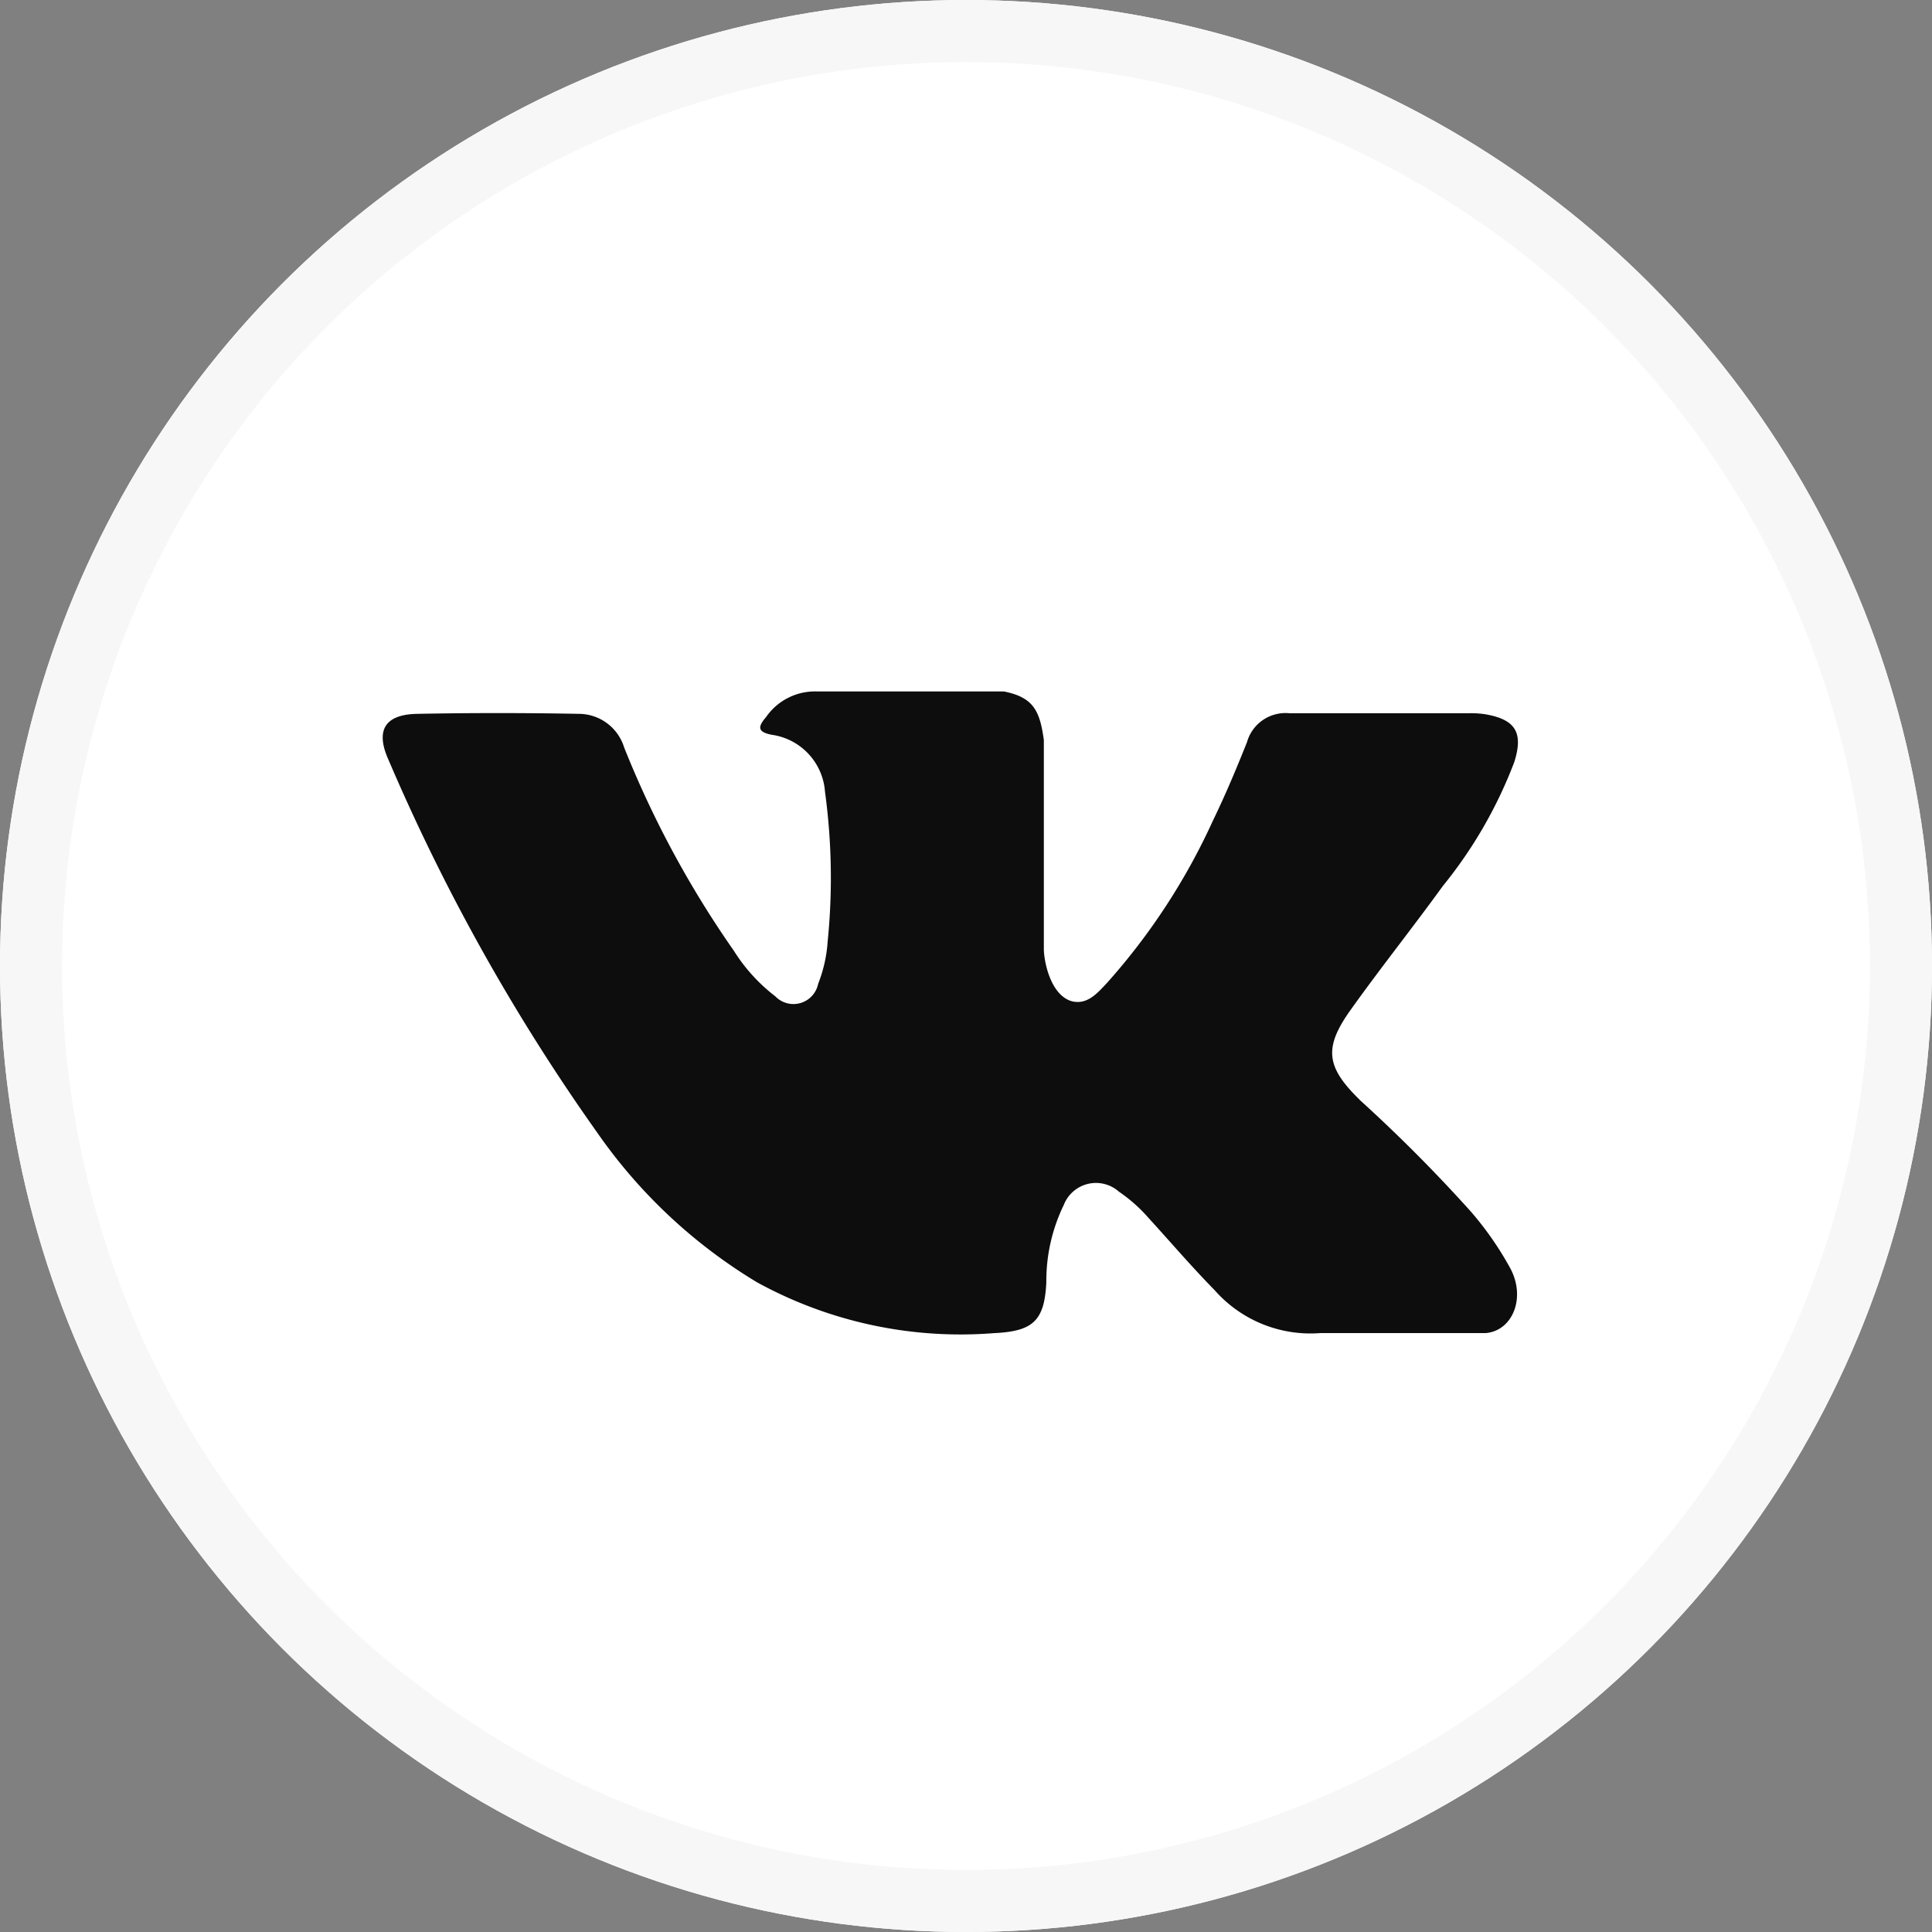 <svg xmlns="http://www.w3.org/2000/svg" viewBox="0 0 31.146 31.146">
  <rect x="0" y="0" width="31.146" height="31.146" fill="#808080" stroke="none"/>
  <defs>
    <style>
      .cls-1 {
        fill: #fff;
        stroke: #f7f7f7;
      }

      .cls-2 {
        fill: #0d0d0d;
        fill-rule: evenodd;
      }

      .cls-3 {
        stroke: none;
      }

      .cls-4 {
        fill: none;
      }
    </style>
  </defs>
  <g id="Group_344" data-name="Group 344" transform="translate(-1178.924 -5391.854)">
    <g id="Ellipse_12" data-name="Ellipse 12" class="cls-1" transform="translate(1178.924 5391.854)">
      <ellipse class="cls-3" cx="15.573" cy="15.573" rx="15.573" ry="15.573"/>
      <ellipse class="cls-4" cx="15.573" cy="15.573" rx="15.073" ry="15.073"/>
    </g>
    <g id="vk" transform="translate(1185.094 5336.943)">
      <path id="XMLID_807_" class="cls-2" d="M15.75,72.643a24.909,24.909,0,0,1,1.792,1.8,5.238,5.238,0,0,1,.642.926c.247.478.023,1-.406,1.033H15.113a2.058,2.058,0,0,1-1.7-.69c-.369-.376-.711-.776-1.066-1.165a2.524,2.524,0,0,0-.48-.426.557.557,0,0,0-.888.216,2.8,2.8,0,0,0-.281,1.244c-.029.628-.218.793-.849.822a6.818,6.818,0,0,1-3.815-.82,8.429,8.429,0,0,1-2.567-2.4A32.355,32.355,0,0,1,.092,67.158c-.213-.475-.057-.73.466-.739.87-.017,1.739-.016,2.61,0a.767.767,0,0,1,.724.542,16.18,16.18,0,0,0,1.769,3.278,2.8,2.8,0,0,0,.668.734.406.406,0,0,0,.69-.2,2.275,2.275,0,0,0,.154-.687,10.239,10.239,0,0,0-.043-2.41,1,1,0,0,0-.855-.919c-.255-.048-.217-.143-.093-.289A.959.959,0,0,1,7,66.058h3.013c.474.094.58.307.645.784l0,3.347c-.005.185.092.733.425.855.266.087.442-.126.6-.295a10.378,10.378,0,0,0,1.7-2.607c.2-.412.38-.84.55-1.267a.645.645,0,0,1,.681-.466l2.9,0a1.53,1.53,0,0,1,.256.016c.489.083.623.293.472.771a7.24,7.24,0,0,1-1.153,2c-.484.669-1,1.315-1.48,1.988-.441.615-.406.924.142,1.458Zm0,0" transform="translate(0)"/>
    </g>
  </g>
</svg>

